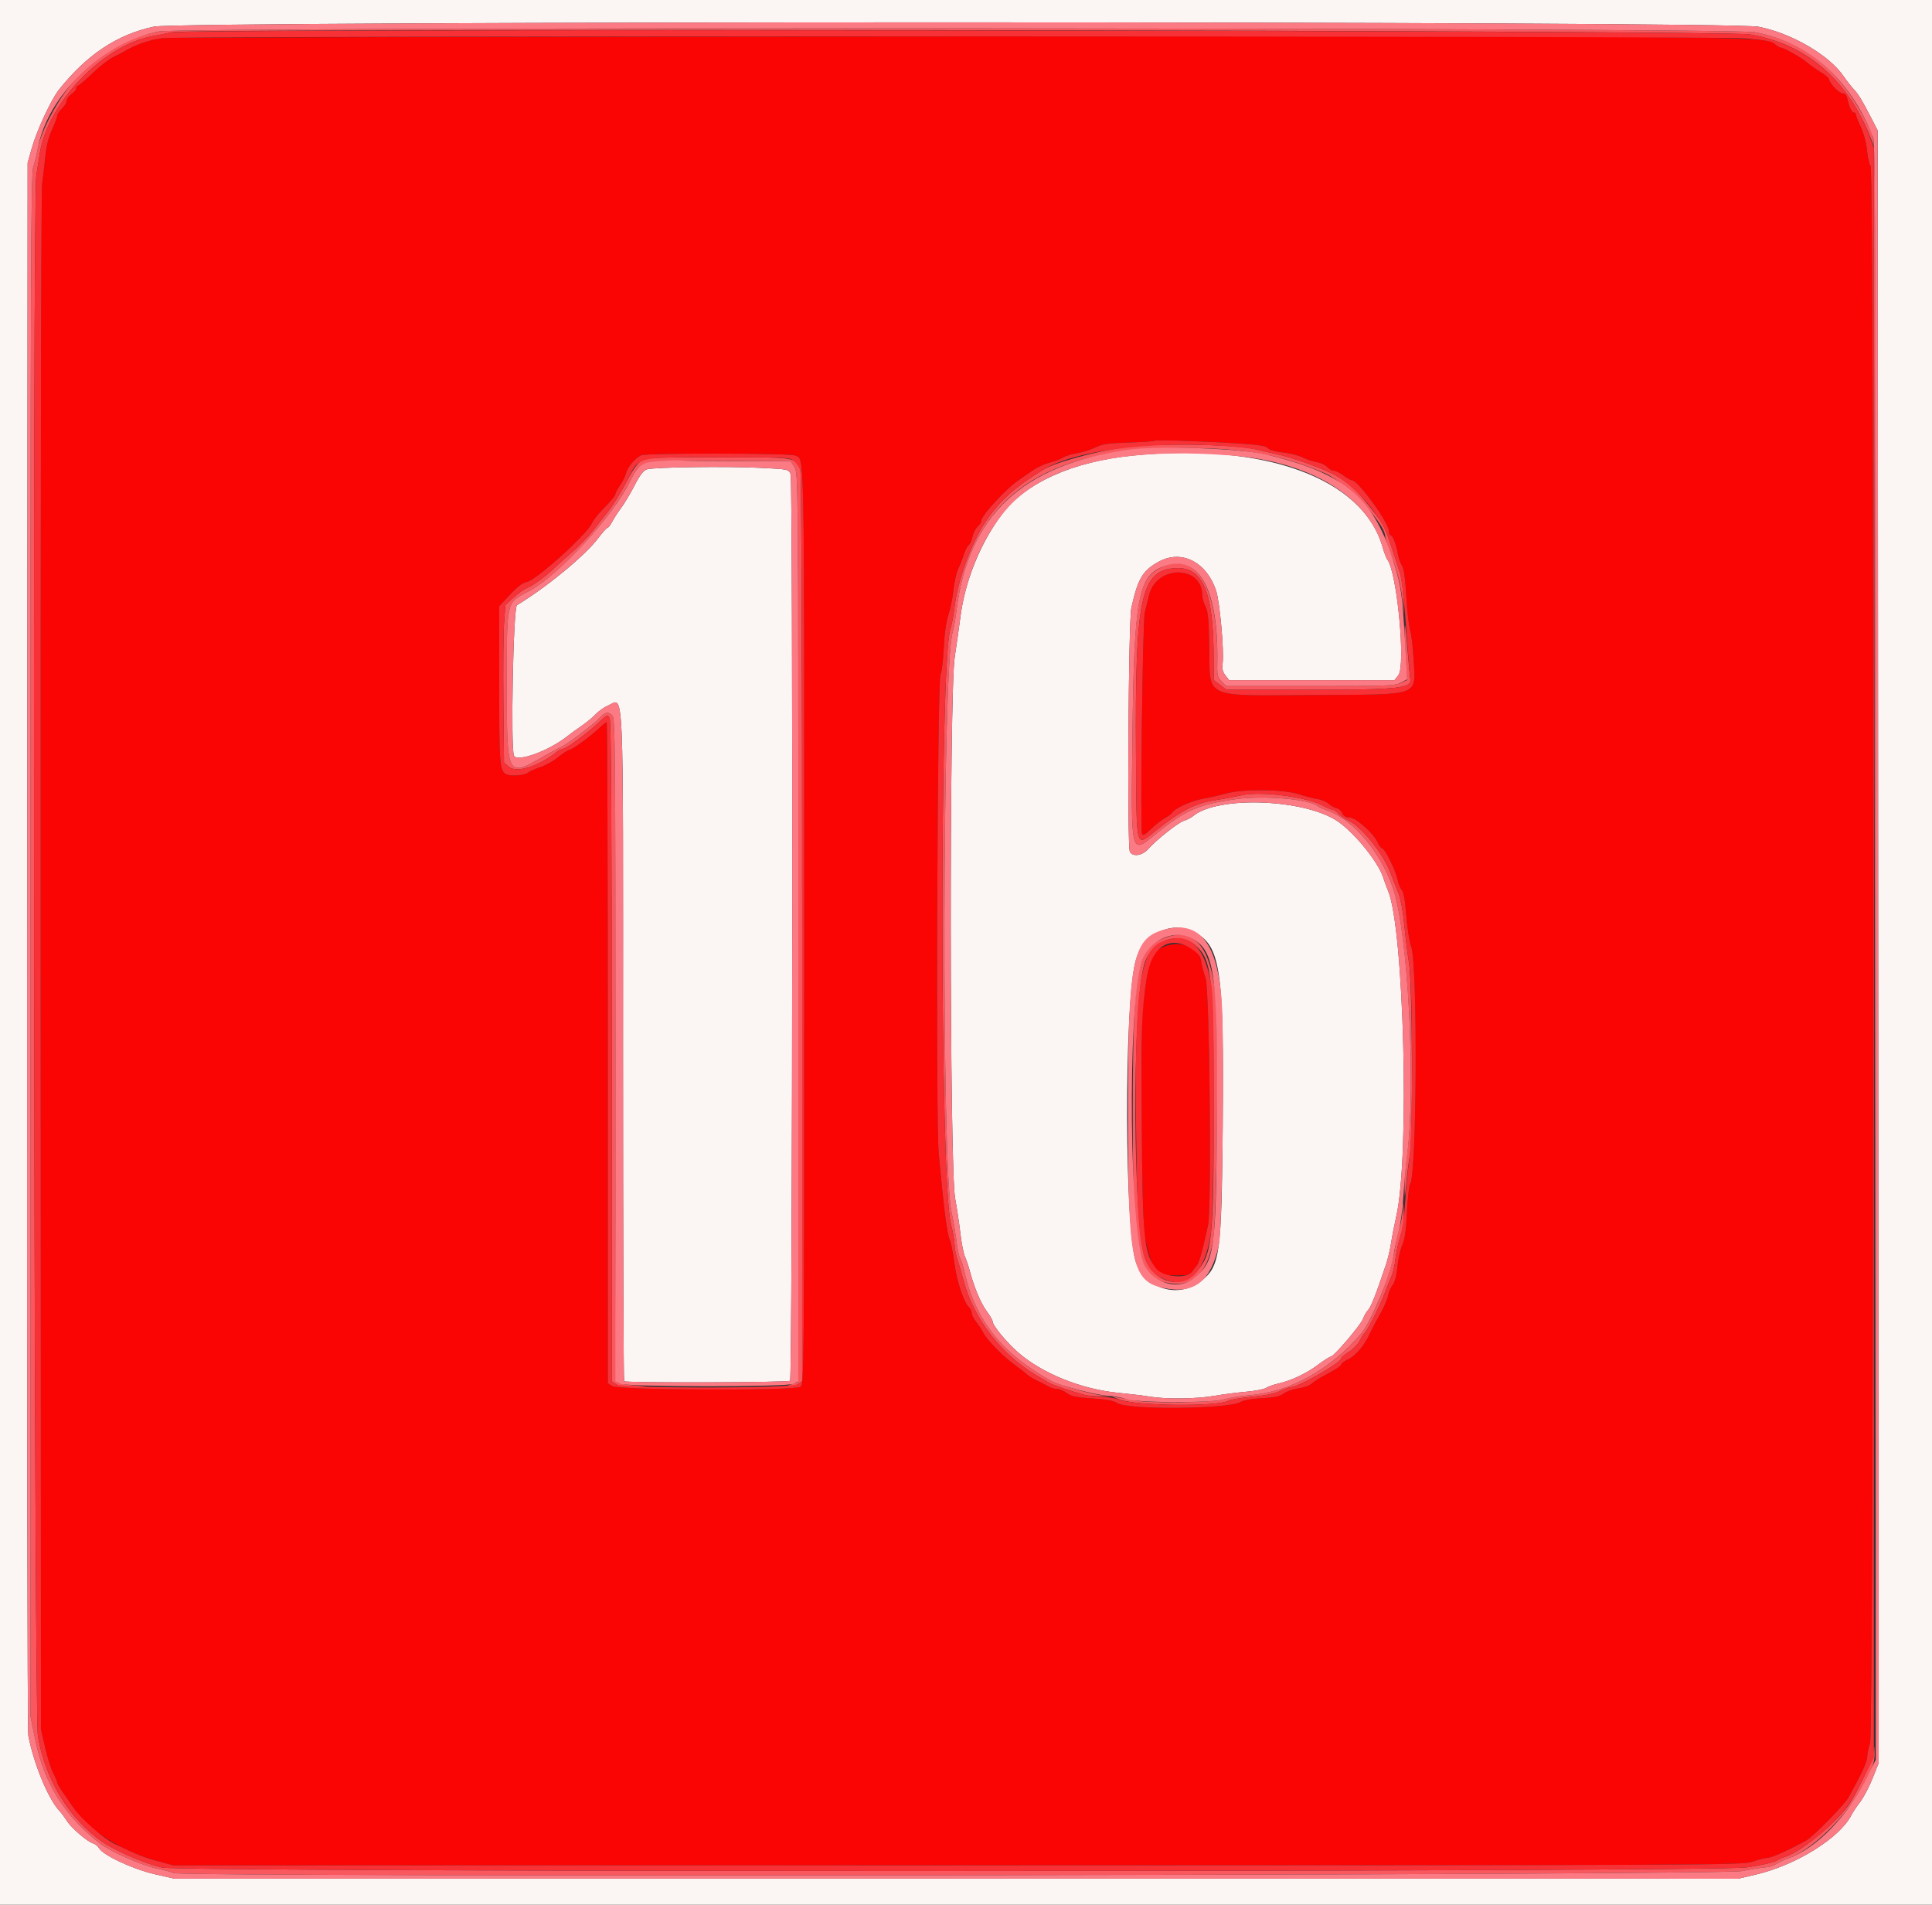 <svg height="394.34" viewBox="0 0 400 394.34" width="400" xmlns="http://www.w3.org/2000/svg"><rect x="0" y="0" width="400" height="394.34" fill="#333333" stroke="none"/><g fill-rule="evenodd"><path d="m0 197.239v197.238h200 200v-197.238-197.239h-200-200zm364.061-191.707c6.843 1.329 14.658 5.879 17.649 10.275.622.914 1.568 2.125 2.104 2.691.973 1.027 1.716 2.263 3.825 6.354l1.118 2.17.101 168.995.1 168.996-1.264 3.169c-.696 1.743-1.839 3.921-2.54 4.84-.702.918-1.536 2.172-1.854 2.786-2.473 4.773-11.46 10.35-19.83 12.307l-3.592.84-161.892-.004-161.891-.004-4.142-.946c-4.404-1.005-10.688-3.952-11.444-5.366-.215-.4-.788-.854-1.274-1.008-1.235-.392-4.514-3.225-5.415-4.678-.412-.665-1.085-1.567-1.494-2.004-2.337-2.497-5.318-9.687-6.46-15.582-.195-1.004-.302-72.403-.246-163.708l.1-161.927.892-3.156c1.003-3.551 3.993-9.976 5.564-11.959 5.784-7.298 12.106-11.498 19.724-13.105 5.629-1.188 326.041-1.164 332.161.024m-129.544 88.782c-12.454 1.244-22.19 5.626-27.108 12.202-4.482 5.994-7.638 13.829-8.576 21.295-.177 1.41-.706 5.138-1.174 8.284-1.147 7.703-1.065 105.945.094 112.031.351 1.844.831 5.04 1.066 7.101s.666 4.28.959 4.931c.292.651.718 1.893.947 2.761.922 3.511 2.303 6.841 3.516 8.481.705.953 1.282 1.947 1.282 2.208 0 .828 2.874 4.31 5.307 6.431 4.962 4.323 13.122 7.601 20.728 8.326 2.278.217 5.207.571 6.509.786 3.37.556 9.722.475 13.412-.173 1.736-.304 4.665-.682 6.509-.839 1.844-.158 3.708-.517 4.142-.798.434-.282 1.591-.691 2.571-.91 2.648-.59 5.835-2.109 8.267-3.938 1.187-.894 2.341-1.626 2.564-1.626.619-.002 6.275-6.643 6.668-7.83.19-.575.667-1.4 1.058-1.834.635-.703 1.604-3.173 3.716-9.467.364-1.085.825-3.038 1.024-4.34.2-1.301.701-3.875 1.114-5.719 2.774-12.396 1.562-59.537-1.729-67.259-.278-.651-.73-1.888-1.005-2.749-1-3.13-5.759-9.05-9.259-11.518-6.775-4.777-25.112-5.472-30.176-1.143-.326.278-1.159.696-1.853.928-1.234.413-5.722 3.972-7.374 5.847-1.216 1.379-3.191 1.67-3.786.557-.583-1.089-.299-47.775.307-50.502 1.348-6.063 2.343-7.732 5.701-9.566 4.682-2.557 9.864.067 11.835 5.993.779 2.344 1.694 12.535 1.357 15.107-.142 1.084.013 1.737.586 2.466l.779.99h17.103 17.102l.813-1.033c1.577-2.005-.3-21.544-2.304-23.985-.192-.234-.635-1.413-.985-2.619-4.113-14.202-24.39-21.605-51.707-18.877m-100.587 2.857c-.737.246-1.452 1.18-2.574 3.36-.855 1.661-2.088 3.729-2.74 4.597s-1.488 2.155-1.857 2.86c-.37.705-.811 1.282-.981 1.282s-1.051.984-1.959 2.186c-2.702 3.579-10.536 10.034-16.788 13.833-.777.473-1.349 30.079-.603 31.218.831 1.267 7.146-1.049 10.929-4.008.868-.678 2.302-1.721 3.188-2.318.885-.596 2.128-1.627 2.761-2.292.633-.664 1.75-1.46 2.482-1.767 3.479-1.463 3.211-7.385 3.204 70.867-.003 37.805.099 68.841.228 68.97.367.367 33.988.274 34.356-.094.518-.518.628-186.436.112-187.687-.425-1.028-.458-1.035-6.18-1.318-7.082-.351-22.19-.151-23.578.311m112.894 95.595c5.91 2.804 6.606 7.283 6.316 40.635-.23 26.441-.56 28.773-4.495 31.839-4.52 3.521-10.927 1.835-13.311-3.504-2.554-5.718-2.672-54.572-.154-63.018 1.561-5.233 7.144-8.087 11.644-5.952" fill="#fbf5f4"/><path d="m33.657 7.9c-2.478.261-5.786 1.412-8.016 2.79-.325.201-1.302.698-2.17 1.105-.867.407-2.801 1.913-4.297 3.348s-2.872 2.608-3.058 2.608c-.185 0-.337.246-.337.547 0 .3-.444.837-.986 1.192-.543.356-.986.967-.986 1.358s-.444 1.128-.986 1.637c-.543.51-.987 1.189-.987 1.51s-.47 1.577-1.045 2.791c-.672 1.421-1.162 3.333-1.374 5.364-.181 1.736-.493 4.398-.692 5.917-.215 1.643-.337 67.009-.302 161.341l.06 158.58.874 3.822c.48 2.101 1.235 4.495 1.676 5.319.442.824.806 1.679.809 1.899.004.22.63 1.288 1.392 2.372.762 1.085 1.689 2.417 2.061 2.959 3.239 4.735 9.985 8.966 17.552 11.008l3.061.826 162.422-.013c159.567-.012 162.46-.026 164.591-.776 1.193-.419 2.577-.769 3.076-.776.819-.011 4.399-1.624 7.94-3.575 1.502-.828 8.051-7.518 8.869-9.061.288-.542 1.257-2.363 2.154-4.047.896-1.683 1.63-3.569 1.63-4.191s.266-1.885.591-2.807c.8-2.267.913-325.755.114-326.553-.263-.264-.59-1.675-.727-3.137-.147-1.581-.673-3.581-1.297-4.937-.576-1.254-1.048-2.453-1.048-2.663 0-.211-.181-.383-.403-.383-.44 0-.989-1.161-1.352-2.86-.151-.705-.486-1.085-.957-1.085-.728 0-2.802-2.157-2.821-2.936-.006-.229-.749-.86-1.65-1.403-.901-.542-2.184-1.449-2.849-2.016-1.264-1.075-4.878-3.112-5.521-3.112-.205 0-.739-.331-1.187-.735-1.782-1.609-4.57-1.634-171.446-1.578-87.75.029-160.82.187-162.378.351m223.506 83.96c3.606.245 5.008.489 5.327.926.266.363 1.453.702 3.067.875 1.448.155 3.276.61 4.064 1.011.787.402 2.115.845 2.951.987.836.141 1.829.599 2.207 1.017.379.418.981.76 1.34.76.358 0 1.252.444 1.988.986.735.542 1.529.986 1.764.986 1.284 0 7.649 8.74 7.685 10.553.01.488.174.887.365.887.444 0 1.122 1.728 1.472 3.748.15.868.539 1.987.864 2.487.406.624.693 2.651.912 6.456.175 3.051.529 6.183.786 6.961.256.778.574 3.392.705 5.809.435 7.988 1.888 7.45-20.45 7.581-23.401.139-21.649.924-21.84-9.79-.105-5.865-.259-7.52-.793-8.538-.364-.694-.662-1.724-.662-2.288 0-6.344-9.551-6.344-11.026 0-.252 1.085-.646 2.683-.876 3.55-.442 1.675-.972 44.734-.563 45.8.173.451.623.206 1.908-1.039.925-.896 2.214-1.905 2.865-2.242.651-.338 1.314-.836 1.474-1.108.526-.894 4.034-2.467 6.43-2.883 1.294-.225 3.417-.708 4.719-1.073 3.466-.973 11.869-.893 15.023.142 1.284.422 3.025.871 3.87.998.845.126 1.91.575 2.367.995.457.421 1.186.829 1.62.906s.964.539 1.178 1.025c.272.618.728.886 1.506.886 1.282 0 5.07 3.374 5.82 5.183.244.589.691 1.167.993 1.282.67.258 2.825 4.722 3.176 6.583.141.742.517 1.652.836 2.02.386.446.695 2.203.921 5.242.188 2.515.645 5.408 1.016 6.431 1.369 3.77 1.169 47.475-.224 49.154-.216.26-.507 2.86-.649 5.779-.188 3.882-.451 5.732-.981 6.886-.398.868-.847 2.871-.997 4.451-.173 1.814-.533 3.203-.978 3.769-.387.492-.822 1.507-.967 2.255-.144.747-.87 2.424-1.612 3.726-.741 1.302-1.707 3.145-2.145 4.096-1.141 2.479-2.923 4.584-4.522 5.343-.762.362-1.385.823-1.385 1.025 0 .203-.725.771-1.612 1.264-.886.492-2.141 1.19-2.788 1.549-.648.36-1.488.936-1.869 1.28-.381.345-1.567.745-2.636.89-1.068.146-2.429.622-3.023 1.059-.826.608-1.892.837-4.535.976-2.052.108-3.807.412-4.321.749-2.304 1.51-23.343 1.73-25.575.268-.767-.503-2.251-.779-5.195-.967-3.321-.212-4.342-.427-5.261-1.106-.628-.464-1.548-.847-2.045-.85s-1.347-.265-1.889-.581c-.543-.316-1.608-.865-2.367-1.22-.76-.354-1.647-.902-1.973-1.218-.325-.315-1.568-1.287-2.761-2.159-2.436-1.781-5.565-5.029-6.359-6.598-.288-.571-.928-1.54-1.422-2.154-.494-.613-.898-1.434-.898-1.825s-.251-.919-.557-1.173c-1.048-.87-2.578-5.505-3.03-9.18-.248-2.018-.701-4.238-1.006-4.934-.535-1.219-1.253-6.891-2.237-17.67-.633-6.943-.294-98.419.368-99.249.243-.305.542-2.684.664-5.287.144-3.089.49-5.557.993-7.101.424-1.302.888-3.61 1.03-5.128.143-1.519.589-3.472.992-4.34.403-.867.937-2.229 1.187-3.025.249-.796.692-1.646.984-1.888.291-.242.641-1.031.776-1.753.136-.721.598-1.63 1.028-2.019.429-.389.781-.931.781-1.205 0-1.142 5.138-6.714 7.889-8.556.543-.363 1.745-1.197 2.672-1.853s2.525-1.401 3.55-1.655c1.026-.255 2.277-.729 2.78-1.053.503-.325 1.806-.731 2.895-.903 1.089-.173 2.792-.707 3.785-1.187 1.505-.729 2.665-.902 6.967-1.039 2.839-.091 5.251-.26 5.359-.375.225-.24 10.8.122 18.11.62m-92.565 2.448c2.024.922 1.918-4.497 1.907 97.143-.01 94.537-.015 95.14-.795 95.667-1.237.835-37.668.698-38.957-.147l-.915-.599v-68.432c0-37.638-.1-68.433-.222-68.433s-.699.443-1.282.985c-2.156 2.004-5.431 4.432-6.387 4.734-.541.171-1.675.901-2.519 1.622s-2.442 1.606-3.551 1.967c-1.108.36-2.295.899-2.638 1.196-.655.569-3.803.735-4.545.239-1.248-.833-1.341-2.111-1.341-18.376v-16.363l2.227-2.394c1.542-1.656 2.619-2.466 3.501-2.632 1.896-.355 12.174-9.594 13.412-12.055.367-.731 1.315-1.984 2.105-2.785 1.986-2.012 2.818-3.022 2.818-3.42 0-.187.442-.99.981-1.786.54-.795 1.096-1.929 1.235-2.52.288-1.226 1.941-3.168 3.11-3.655 1.211-.504 30.743-.463 31.856.044m75.763 101.999c-2.207 1.286-2.525 2.298-3.689 11.706-.618 5.004-.309 45.011.373 48.2 1.445 6.761 2.33 7.855 6.35 7.855 2.382 0 2.935-.127 3.382-.772.293-.424.761-1.031 1.04-1.349.459-.523 1.23-3.322 2.309-8.379.754-3.533.298-48.664-.516-51.004-.376-1.085-.782-2.63-.902-3.433-.48-3.239-5.007-4.77-8.347-2.824" fill="#fb0404"/><path d="m32.939 6.508c-6.208 1.168-10.58 3.514-16.178 8.679-3.626 3.346-8.146 11.227-8.929 15.567-.216 1.202-.647 2.945-.957 3.875-.484 1.454-.563 24.041-.563 161.189v159.498l.995 4.886c1.847 9.073 6.169 15.95 13.542 21.552 2.153 1.636 8.513 4.44 11.458 5.052 1.605.333 3.236.775 3.623.983 1.632.873 320.168.47 324.707-.411 2.231-.433 4.501-.789 5.043-.791.543-.001 1.519-.325 2.17-.72s1.718-.903 2.372-1.129c7.261-2.511 18.081-15.573 17.894-21.603l-.049-1.597-.262 1.593c-.245 1.488-2.464 6.246-4.592 9.844-2.194 3.712-10.159 10.399-13.62 11.436-.524.158-1.364.546-1.866.862-.501.317-3.252.921-6.114 1.344-6.56.968-323.856.998-328.082.031-3.379-.773-9.726-3.508-12.314-5.304-6.918-4.803-11.838-12.867-13.363-21.903-.837-4.958-1.161-318.193-.334-323.149.199-1.193.526-3.235.726-4.537 1.613-10.473 13.098-22.411 23.346-24.266 1.392-.252 3.172-.62 3.957-.818 3.459-.872 321.471-.435 326.715.45 11.362 1.917 19.939 9.05 24.64 20.492l1.053 2.565.209 165.286.209 165.286-.006-165.681c-.006-159.058-.035-165.744-.72-167.258-5.629-12.434-13.396-19.182-24.335-21.143-5.401-.968-325.257-1.123-330.375-.16m202.564 85.819c-5.958.415-16.627 3.13-19.684 5.01-5.735 3.527-8.794 6.297-11.75 10.64-2.878 4.23-5.758 12.063-6.412 17.441-.238 1.96-.624 4.054-.857 4.654-2.296 5.906-2.24 114.159.063 123.271.424 1.675.769 3.628.768 4.339s.264 2.091.588 3.068c.325.976.839 2.751 1.143 3.944 2.084 8.191 7.901 15.803 15.424 20.185 1.089.634 2.246 1.307 2.571 1.496.636.369 4.843 1.784 7.101 2.388.759.204 2.357.342 3.55.308l2.17-.061-1.973-.133c-1.802-.121-9.045-2.141-10.454-2.915-10.174-5.593-15.798-12.6-18.007-22.434-.315-1.401-.743-2.753-.951-3.005-.209-.251-.564-1.929-.79-3.728-.225-1.799-.669-4.389-.986-5.755-2.096-9.035-1.92-113.015.203-120.074.228-.759.594-2.82.813-4.579 2.766-22.247 16.824-33.029 43.801-33.592 14.347-.299 22.536.997 32.328 5.116 4.491 1.89 12.623 10.385 12.623 13.188 0 .287.426 1.635.947 2.996 1.499 3.912 2.291 6.975 2.629 10.165l.313 2.959-.105-3.353c-.058-1.844-.395-4.241-.75-5.326-.354-1.084-.916-2.815-1.247-3.846-1.917-5.953-2.043-6.186-5.907-10.904-2.028-2.476-3.532-3.81-5.9-5.235-2.255-1.356-9.175-3.862-12.662-4.586-1.085-.225-2.748-.607-3.695-.85-3.868-.991-16.339-1.388-24.905-.792m-102.797 3.142c-.819.525-1.832 1.979-3.088 4.431-1.028 2.008-2.651 4.627-3.606 5.82-.956 1.193-2.443 3.083-3.304 4.199-.862 1.116-2.763 3.069-4.224 4.339-1.462 1.271-3.024 2.673-3.471 3.116-1.659 1.646-4.464 3.732-5.773 4.292-.743.318-2.085 1.26-2.984 2.093l-1.633 1.515-.268 3.734c-.148 2.053-.212 9.385-.142 16.293l.126 12.559 1.064.915c1.524 1.31 6.014-.076 9.738-3.005.518-.407 1.165-.74 1.437-.74.643 0 4.944-3.171 7.335-5.408 1.783-1.668 1.888-1.711 2.298-.945.305.569.432 20.61.437 69.049l.009 68.246.862.604c.602.421 1.698.584 3.634.54l2.772-.064-2.761-.232c-1.519-.128-2.984-.376-3.255-.551-.391-.254-.493-14.47-.493-68.907 0-61.826-.061-68.649-.62-69.208-.87-.869-1.463-.776-2.566.405-1.349 1.446-6.86 5.609-8.156 6.162-.596.254-2.291 1.163-3.766 2.02-7.26 4.216-7.377 3.995-7.377-13.938 0-18.982-.271-17.801 4.69-20.479 6.129-3.31 16.337-14.335 20.644-22.295 2.734-5.053.943-4.677 21.91-4.605l11.545.04.782 1.282c.775 1.27.781 2.161.684 95.364l-.097 94.083-1.381.471c-1.204.411-1.253.474-.384.493.549.012 1.392-.254 1.874-.592l.877-.614v-93.837c0-57.521-.143-94.215-.37-94.812-1.027-2.7-.565-2.628-16.963-2.621-14.088.007-14.877.045-16.036.788m107.937 21.899c-5.076 2.283-5.848 6.663-6.178 35.053-.292 25.226-.459 24.552 4.983 20.14 5.967-4.839 8.672-6.012 16.365-7.101 5.822-.823 15.179-.03 17.002 1.442.236.19 1.18.611 2.097.935 5.342 1.884 11.077 8.749 13.564 16.236 3.054 9.192 4.716 41.31 2.845 54.98-.311 2.278-.548 5.296-.525 6.706.04 2.513.047 2.493.381-.986.187-1.952.518-4.515.735-5.694.653-3.538.507-35.415-.182-39.671-.316-1.952-.765-5.572-.997-8.042-.233-2.471-.748-5.312-1.147-6.312-.398-1.001-1.192-3.025-1.765-4.498-1.586-4.074-6.026-9.529-8.736-10.732-.656-.29-1.526-.898-1.935-1.35-.409-.451-.941-.821-1.181-.821-.241 0-1.112-.361-1.935-.802-3.505-1.879-12.87-3.106-16.913-2.216-1.584.348-4.178.833-5.763 1.076-3.937.605-6.915 2.149-12.045 6.246-4.249 3.392-3.987 4.395-4.121-15.787-.215-32.413 1.003-38.147 8.18-38.545 5.7-.315 7.882 4.86 7.903 18.745l.007 4.418 1.319 1.007 1.32 1.006h17.334c18.622 0 21.209-.296 20.716-2.371-.077-.323-.364-3.428-.638-6.899-.526-6.667-.72-4.656-.274 2.834l.262 4.412-1.335.637c-1.168.556-3.525.635-18.719.627l-17.382-.008-.959-.959c-.834-.835-.951-1.292-.903-3.533.339-15.6-4.09-23.451-11.38-20.173m-.604 77.256c-4.661 2.194-5.498 7.563-5.512 35.356-.016 30.95 1 35.184 8.595 35.794 4.223.339 6.894-2.602 8.04-8.855.795-4.342 1.192-44.326.503-50.805-1.162-10.943-4.912-14.649-11.626-11.49m7.625 1.22c3.224 2.913 3.618 6.566 3.618 33.569 0 27.889-.29 30.458-3.857 34.182-3.162 3.301-8.193 1.946-10.241-2.757-2.679-6.15-2.864-52.974-.242-61.309 1.561-4.964 7.172-6.893 10.722-3.685m42.747 54.488c-.041 1.104-.343 2.88-.669 3.945-.327 1.065-.788 3.179-1.026 4.697-.75 4.783-4.608 14.413-6.825 17.037-6.414 7.588-14.786 12.181-23.508 12.894-1.628.134-3.935.508-5.129.832-2.43.66-15.011.809-18.146.215-.976-.185-2.485-.449-3.353-.586l-1.577-.25 1.577.629c3.335 1.328 20.199 1.525 22.556.263.449-.24 2.701-.615 5.003-.833 2.775-.263 4.716-.666 5.754-1.196.862-.44 1.885-.803 2.273-.808 1.566-.019 10.371-5.086 10.371-5.968 0-.179.705-.77 1.567-1.314.861-.544 1.862-1.567 2.224-2.273.362-.707.777-1.373.922-1.482.542-.405 3.11-5.422 4.138-8.087.587-1.518 1.3-3.294 1.586-3.944.286-.651.638-2.249.783-3.551s.617-3.459 1.05-4.795c.55-1.697.745-3.181.646-4.931-.132-2.348-.145-2.378-.217-.494" fill="#f8585e"/><path d="m31.9 5.508c-7.618 1.607-13.94 5.807-19.724 13.105-1.571 1.983-4.561 8.408-5.564 11.959l-.892 3.156-.1 161.927c-.056 91.305.051 162.704.246 163.708 1.142 5.895 4.123 13.085 6.46 15.582.409.437 1.082 1.339 1.494 2.004.901 1.453 4.18 4.286 5.415 4.678.486.154 1.059.608 1.274 1.008.756 1.414 7.04 4.361 11.444 5.366l4.142.946 161.891.004 161.892.004 3.592-.84c8.37-1.957 17.357-7.534 19.83-12.307.318-.614 1.152-1.868 1.854-2.786.701-.919 1.844-3.097 2.54-4.84l1.264-3.169-.1-168.996-.101-168.995-1.118-2.17c-2.109-4.091-2.852-5.327-3.825-6.354-.536-.566-1.482-1.777-2.104-2.691-2.991-4.396-10.806-8.946-17.649-10.275-6.12-1.188-326.532-1.212-332.161-.024m331.414 1.16c11.077 1.986 19.709 9.643 24.502 21.734.463 1.17.547 26.928.547 168.639v167.259l-1.666 3.422c-3.951 8.116-10.602 14.985-16.475 17.016-.654.226-1.721.734-2.372 1.129s-1.627.719-2.17.72c-.542.002-2.812.358-5.043.791-4.539.881-323.075 1.284-324.707.411-.387-.208-2.018-.65-3.623-.983-2.945-.612-9.305-3.416-11.458-5.052-7.373-5.602-11.695-12.479-13.542-21.552l-.995-4.886v-159.498c0-137.148.079-159.735.563-161.189.31-.93.741-2.673.957-3.875 1.986-11.009 13.415-22.046 25.107-24.246 5.118-.963 324.974-.808 330.375.16m-129.783 86.449c-21.909 3.148-33.052 13.592-35.498 33.27-.219 1.759-.585 3.82-.813 4.579-2.123 7.059-2.299 111.039-.203 120.074.317 1.366.761 3.956.986 5.755.226 1.799.581 3.477.79 3.728.208.252.636 1.604.951 3.005 2.209 9.834 7.833 16.841 18.007 22.434 1.594.876 8.807 2.766 11.317 2.966 1.56.124 3.335.431 3.945.683 1.978.817 17.211.925 20.212.143 1.394-.363 3.791-.756 5.326-.875 8.486-.654 16.97-5.332 23.34-12.868 2.062-2.44 6.142-12.383 6.667-16.248.147-1.084.598-3.215 1.002-4.733.404-1.519.846-4.714.982-7.101s.5-6.373.809-8.859c1.812-14.574.179-45.803-2.875-54.997-2.487-7.487-8.222-14.352-13.564-16.236-.917-.324-1.861-.745-2.097-.935-1.823-1.472-11.18-2.265-17.002-1.442-7.693 1.089-10.398 2.262-16.365 7.101-5.442 4.412-5.275 5.086-4.983-20.14.338-29.067 1.18-33.42 6.829-35.285 7.104-2.344 11.06 5.179 10.729 20.405-.048 2.241.069 2.698.903 3.533l.959.959 17.417.008c16.028.009 17.522-.047 18.732-.7l1.314-.71-.489-8.481c-.505-8.746-.762-10.612-2.066-14.99-4.162-13.979-10.047-19.084-26.571-23.05-5.393-1.294-22.479-1.885-28.691-.993m21.485 1.194c16.193 1.244 28.205 8.512 31.208 18.88.35 1.206.793 2.385.985 2.619 2.004 2.441 3.881 21.98 2.304 23.985l-.813 1.033h-17.102-17.103l-.779-.99c-.573-.729-.728-1.382-.586-2.466.337-2.572-.578-12.763-1.357-15.107-1.971-5.926-7.153-8.55-11.835-5.993-3.358 1.834-4.353 3.503-5.701 9.566-.606 2.727-.89 49.413-.307 50.502.595 1.113 2.57.822 3.786-.557 1.652-1.875 6.14-5.434 7.374-5.847.694-.232 1.527-.65 1.853-.928 5.064-4.329 23.401-3.634 30.176 1.143 3.5 2.468 8.259 8.388 9.259 11.518.275.861.727 2.098 1.005 2.749 3.291 7.722 4.503 54.863 1.729 67.259-.413 1.844-.914 4.418-1.114 5.719-.199 1.302-.66 3.255-1.024 4.34-2.112 6.294-3.081 8.764-3.716 9.467-.391.434-.868 1.259-1.058 1.834-.393 1.187-6.049 7.828-6.668 7.83-.223 0-1.377.732-2.564 1.626-2.432 1.829-5.619 3.348-8.267 3.938-.98.219-2.137.628-2.571.91-.434.281-2.298.64-4.142.798-1.844.157-4.773.535-6.509.839-3.69.648-10.042.729-13.412.173-1.302-.215-4.231-.569-6.509-.786-7.606-.725-15.766-4.003-20.728-8.326-2.433-2.121-5.307-5.603-5.307-6.431 0-.261-.577-1.255-1.282-2.208-1.213-1.64-2.594-4.97-3.516-8.481-.229-.868-.655-2.11-.947-2.761-.293-.651-.724-2.87-.959-4.931s-.715-5.257-1.066-7.101c-1.159-6.086-1.241-104.328-.094-112.031.468-3.146.997-6.874 1.174-8.284 1.226-9.76 6.156-19.895 12.14-24.96 8.615-7.292 23.281-10.135 44.043-8.54m-118.192 1.125c-4.013.264-4.565.627-6.343 4.17-3.776 7.518-14.655 19.367-20.86 22.718-4.961 2.678-4.69 1.497-4.69 20.479 0 17.933.117 18.154 7.377 13.938 1.475-.857 3.17-1.766 3.766-2.02 1.296-.553 6.807-4.716 8.156-6.162 1.103-1.181 1.696-1.274 2.566-.405.559.559.62 7.382.62 69.217v68.597l.888.489c1.308.721 34.835.738 36.094.018l.888-.507-.001-93.97c-.002-92.983-.01-93.984-.784-95.252l-.781-1.282h-11.216c-6.169 0-11.453-.057-11.742-.127s-2.061-.025-3.938.099m20.684 1.424c5.722.283 5.755.29 6.18 1.318.516 1.251.406 187.169-.112 187.687-.368.368-33.989.461-34.356.094-.129-.129-.231-31.165-.228-68.97.007-78.252.275-72.33-3.204-70.867-.732.307-1.849 1.103-2.482 1.767-.633.665-1.876 1.696-2.761 2.292-.886.597-2.32 1.64-3.188 2.318-3.783 2.959-10.098 5.275-10.929 4.008-.746-1.139-.174-30.745.603-31.218 6.252-3.799 14.086-10.254 16.788-13.833.908-1.202 1.789-2.186 1.959-2.186s.611-.577.981-1.282c.369-.705 1.205-1.992 1.857-2.86s1.885-2.936 2.74-4.597c1.122-2.18 1.837-3.114 2.574-3.36 1.388-.462 16.496-.662 23.578-.311m83.282 95.676c-6.339 1.84-7.259 6.598-7.259 37.535 0 31.631.752 35.27 7.581 36.641 6.196 1.244 9.621-1.475 11.24-8.921.785-3.616 1.208-43.253.545-51.172-.984-11.76-4.803-16.202-12.107-14.083m6.382 1.961c4.342 2.684 4.966 7.557 4.769 37.258-.182 27.472-.464 29.427-4.738 32.887-3.083 2.496-8.163 1.202-10.212-2.601-3.181-5.904-3.655-53.082-.631-62.83 1.454-4.686 6.967-7.09 10.812-4.714" fill="#fc7a84"/><path d="m35.306 6.71c-.651.175-2.322.525-3.714.777-10.255 1.864-21.733 13.796-23.346 24.268-.2 1.302-.527 3.344-.726 4.537-.827 4.956-.503 318.191.334 323.149 1.525 9.036 6.445 17.1 13.363 21.903 2.588 1.796 8.935 4.531 12.314 5.304 4.226.967 321.522.937 328.082-.031 2.862-.423 5.613-1.027 6.114-1.344.502-.316 1.342-.704 1.866-.862 2.096-.628 6.871-4 9.699-6.849 3.211-3.235 3.829-4.139 6.768-9.909l1.908-3.748v-166.666-166.667l-.967-2.564c-4.298-11.393-13.246-18.948-24.737-20.887-5.045-.851-323.826-1.252-326.958-.411m325.817 1.233c4.428.359 5.708.597 6.358 1.184.448.404.982.735 1.187.735.643 0 4.257 2.037 5.521 3.112.665.567 1.948 1.474 2.849 2.016.901.543 1.644 1.174 1.65 1.403.019.779 2.093 2.936 2.821 2.936.471 0 .806.38.957 1.085.363 1.699.912 2.86 1.352 2.86.222 0 .403.172.403.383 0 .21.472 1.409 1.048 2.663.624 1.356 1.15 3.356 1.297 4.937.137 1.462.464 2.873.727 3.137.799.798.686 324.286-.114 326.553-.325.922-.591 2.185-.591 2.807s-.734 2.508-1.63 4.191c-.897 1.684-1.866 3.505-2.154 4.047-.818 1.543-7.367 8.233-8.869 9.061-3.541 1.951-7.121 3.564-7.94 3.575-.499.007-1.883.357-3.076.776-2.131.75-5.024.764-164.591.776l-162.422.013-3.061-.826c-3.062-.827-4.467-1.385-9.065-3.602-2.351-1.134-6.93-5.129-8.487-7.406-.372-.542-1.299-1.874-2.061-2.959-.762-1.084-1.388-2.152-1.392-2.372-.003-.22-.367-1.075-.809-1.899-.441-.824-1.196-3.218-1.676-5.319l-.874-3.822-.06-158.58c-.035-94.332.087-159.698.302-161.341.199-1.519.511-4.181.692-5.917.212-2.031.702-3.943 1.374-5.364.575-1.214 1.045-2.47 1.045-2.791s.444-1 .987-1.51c.542-.509.986-1.246.986-1.637s.443-1.002.986-1.358c.542-.355.986-.892.986-1.192 0-.301.152-.547.337-.547.186 0 1.562-1.173 3.058-2.608s3.43-2.941 4.297-3.348c.868-.407 1.845-.904 2.17-1.105 2.23-1.378 5.538-2.529 8.016-2.79 4.882-.514 321.095-.472 327.466.043m-122.07 83.297c-.108.115-2.52.284-5.359.375-4.302.137-5.462.31-6.967 1.039-.993.48-2.696 1.014-3.785 1.187-1.089.172-2.392.578-2.895.903-.503.324-1.754.798-2.78 1.053-1.025.254-2.623.999-3.55 1.655s-2.129 1.49-2.672 1.853c-2.751 1.842-7.889 7.414-7.889 8.556 0 .274-.352.816-.781 1.205-.43.389-.892 1.298-1.028 2.019-.135.722-.485 1.511-.776 1.753-.292.242-.735 1.092-.984 1.888-.25.796-.784 2.158-1.187 3.025-.403.868-.849 2.821-.992 4.34-.142 1.518-.606 3.826-1.03 5.128-.503 1.544-.849 4.012-.993 7.101-.122 2.603-.421 4.982-.664 5.287-.662.83-1.001 92.306-.368 99.249.984 10.779 1.702 16.451 2.237 17.67.305.696.758 2.916 1.006 4.934.452 3.675 1.982 8.31 3.03 9.18.306.254.557.782.557 1.173s.404 1.212.898 1.825c.494.614 1.134 1.583 1.422 2.154.794 1.569 3.923 4.817 6.359 6.598 1.193.872 2.436 1.844 2.761 2.159.326.316 1.213.864 1.973 1.218.759.355 1.824.904 2.367 1.22.542.316 1.392.578 1.889.581s1.417.386 2.045.85c.919.679 1.94.894 5.261 1.106 2.944.188 4.428.464 5.195.967 2.232 1.462 23.271 1.242 25.575-.268.514-.337 2.269-.641 4.321-.749 2.643-.139 3.709-.368 4.535-.976.594-.437 1.955-.913 3.023-1.059 1.069-.145 2.255-.545 2.636-.89.381-.344 1.221-.92 1.869-1.28.647-.359 1.902-1.057 2.788-1.549.887-.493 1.612-1.061 1.612-1.264 0-.202.623-.663 1.385-1.025 1.599-.759 3.381-2.864 4.522-5.343.438-.951 1.404-2.794 2.145-4.096.742-1.302 1.468-2.979 1.612-3.726.145-.748.58-1.763.967-2.255.445-.566.805-1.955.978-3.769.15-1.58.599-3.583.997-4.451.53-1.154.793-3.004.981-6.886.142-2.919.433-5.519.649-5.779 1.393-1.679 1.593-45.384.224-49.154-.371-1.023-.828-3.916-1.016-6.431-.226-3.039-.535-4.796-.921-5.242-.319-.368-.695-1.278-.836-2.02-.351-1.861-2.506-6.325-3.176-6.583-.302-.115-.749-.693-.993-1.282-.75-1.809-4.538-5.183-5.82-5.183-.778 0-1.234-.268-1.506-.886-.214-.486-.744-.948-1.178-1.025s-1.163-.485-1.62-.906c-.457-.42-1.522-.869-2.367-.995-.845-.127-2.586-.576-3.87-.998-3.154-1.035-11.557-1.115-15.023-.142-1.302.365-3.425.848-4.719 1.073-2.396.416-5.904 1.989-6.43 2.883-.16.272-.823.77-1.474 1.108-.651.337-1.94 1.346-2.865 2.242-1.285 1.245-1.735 1.49-1.908 1.039-.409-1.066.121-44.125.563-45.8.23-.867.624-2.465.876-3.55 1.475-6.344 11.026-6.344 11.026 0 0 .564.298 1.594.662 2.288.534 1.018.688 2.673.793 8.538.191 10.714-1.561 9.929 21.84 9.79 22.338-.131 20.885.407 20.45-7.581-.131-2.417-.449-5.031-.705-5.809-.257-.778-.611-3.91-.786-6.961-.219-3.805-.506-5.832-.912-6.456-.325-.5-.714-1.619-.864-2.487-.35-2.02-1.028-3.748-1.472-3.748-.191 0-.355-.399-.365-.887-.036-1.813-6.401-10.553-7.685-10.553-.235 0-1.029-.444-1.764-.986-.736-.542-1.63-.986-1.988-.986-.359 0-.961-.342-1.34-.76-.378-.418-1.371-.876-2.207-1.017-.836-.142-2.164-.585-2.951-.987-.788-.401-2.616-.856-4.064-1.011-1.614-.173-2.801-.512-3.067-.875-.319-.437-1.721-.681-5.327-.926-7.31-.498-17.885-.86-18.11-.62m13.859 1.063c3.175.206 6.548.573 7.496.816.947.243 2.61.625 3.695.85 3.487.724 10.407 3.23 12.662 4.586 4.172 2.51 9.126 8.33 10.548 12.392.615 1.759.908 2.651 2.495 7.593.389 1.213.901 5.698 1.329 11.638.383 5.315.759 9.929.835 10.252.489 2.075-2.096 2.371-20.717 2.371h-17.334l-1.32-1.006-1.319-1.007-.007-4.418c-.021-13.885-2.203-19.06-7.903-18.745-7.177.398-8.395 6.132-8.18 38.545.134 20.182-.128 19.179 4.121 15.787 5.13-4.097 8.108-5.641 12.045-6.246 1.585-.243 4.179-.728 5.763-1.076 4.043-.89 13.408.337 16.913 2.216.823.441 1.694.802 1.935.802.24 0 .772.37 1.181.821.409.452 1.279 1.06 1.935 1.35 2.71 1.203 7.15 6.658 8.736 10.732.573 1.473 1.367 3.497 1.765 4.498.399 1 .914 3.841 1.147 6.312.232 2.47.681 6.09.997 8.042.81 5.003.825 35.503.02 40.863-.306 2.042-.675 5.843-.82 8.447-.155 2.785-.566 5.708-.999 7.101-.405 1.301-.854 3.431-.999 4.733s-.497 2.9-.783 3.551c-.286.65-.999 2.426-1.586 3.944-1.028 2.665-3.596 7.682-4.138 8.087-.145.109-.56.775-.922 1.482-.362.706-1.363 1.729-2.224 2.273-.862.544-1.567 1.135-1.567 1.314 0 .882-8.805 5.949-10.371 5.968-.388.005-1.411.368-2.273.808-1.038.53-2.979.933-5.754 1.196-2.302.218-4.554.593-5.003.833-2.309 1.237-19.113 1.066-22.556-.228-.867-.326-2.554-.606-3.747-.62-1.193-.015-2.791-.193-3.55-.397-2.258-.604-6.465-2.019-7.101-2.388-.325-.189-1.482-.862-2.571-1.496-7.523-4.382-13.34-11.994-15.424-20.185-.304-1.193-.818-2.968-1.143-3.944-.324-.977-.589-2.357-.588-3.068s-.344-2.664-.768-4.339c-2.303-9.112-2.359-117.365-.063-123.271.233-.6.619-2.694.857-4.654.654-5.378 3.534-13.211 6.412-17.441 2.956-4.343 6.015-7.113 11.75-10.64 6.431-3.955 21.718-6.03 37.093-5.034m-120.17 1.961c-1.169.487-2.822 2.429-3.11 3.655-.139.591-.695 1.725-1.235 2.52-.539.796-.981 1.599-.981 1.786 0 .398-.832 1.408-2.818 3.42-.79.801-1.738 2.054-2.105 2.785-1.238 2.461-11.516 11.7-13.412 12.055-.882.166-1.959.976-3.501 2.632l-2.227 2.394v16.363c0 16.265.093 17.543 1.341 18.376.742.496 3.89.33 4.545-.239.343-.297 1.53-.836 2.638-1.196 1.109-.361 2.707-1.246 3.551-1.967s1.978-1.451 2.519-1.622c.956-.302 4.231-2.73 6.387-4.734.583-.542 1.16-.985 1.282-.985s.222 30.795.222 68.433v68.432l.915.599c1.289.845 37.72.982 38.957.147.78-.527.785-1.13.795-95.667.011-101.64.117-96.221-1.907-97.143-1.113-.507-30.645-.548-31.856-.044m31.705 1.237c.488.455 1.054 1.266 1.258 1.801.227.597.37 37.291.37 94.812v93.837l-.877.614c-1.31.918-36.37.928-37.679.011l-.862-.604-.009-68.246c-.005-48.439-.132-68.48-.437-69.049-.41-.766-.515-.723-2.298.945-2.391 2.237-6.692 5.408-7.335 5.408-.272 0-.919.333-1.437.74-3.724 2.929-8.214 4.315-9.738 3.005l-1.064-.915-.126-12.559c-.07-6.908-.006-14.24.142-16.293l.268-3.734 1.633-1.515c.899-.833 2.241-1.775 2.984-2.093 1.309-.56 4.114-2.646 5.773-4.292.447-.443 2.009-1.845 3.471-3.116 1.461-1.27 3.362-3.223 4.224-4.339.861-1.116 2.348-3.006 3.304-4.199.955-1.193 2.578-3.812 3.606-5.82 2.858-5.582 1.499-5.211 19.124-5.219 14.503-.006 14.836.011 15.705.82m75.953 99.537c-4.384 1.909-5.469 9.779-5.201 37.704.254 26.481.919 30.042 6 32.165 4.744 1.982 8.303-1.539 9.465-9.364.738-4.973.912-46.019.216-50.931-1.255-8.848-4.77-12.06-10.48-9.574m6.311 1.43c1.442.973 1.822 1.479 1.997 2.663.12.803.526 2.348.902 3.433.814 2.34 1.27 47.471.516 51.004-1.079 5.057-1.85 7.856-2.309 8.379-.279.318-.747.925-1.04 1.349-1.04 1.502-5.955 1.109-7.34-.587-2.591-3.175-2.878-6.007-3.046-30.041-.142-20.292-.038-23.275 1.059-30.382.984-6.379 4.841-8.801 9.261-5.818" fill="#f83137"/></g></svg>